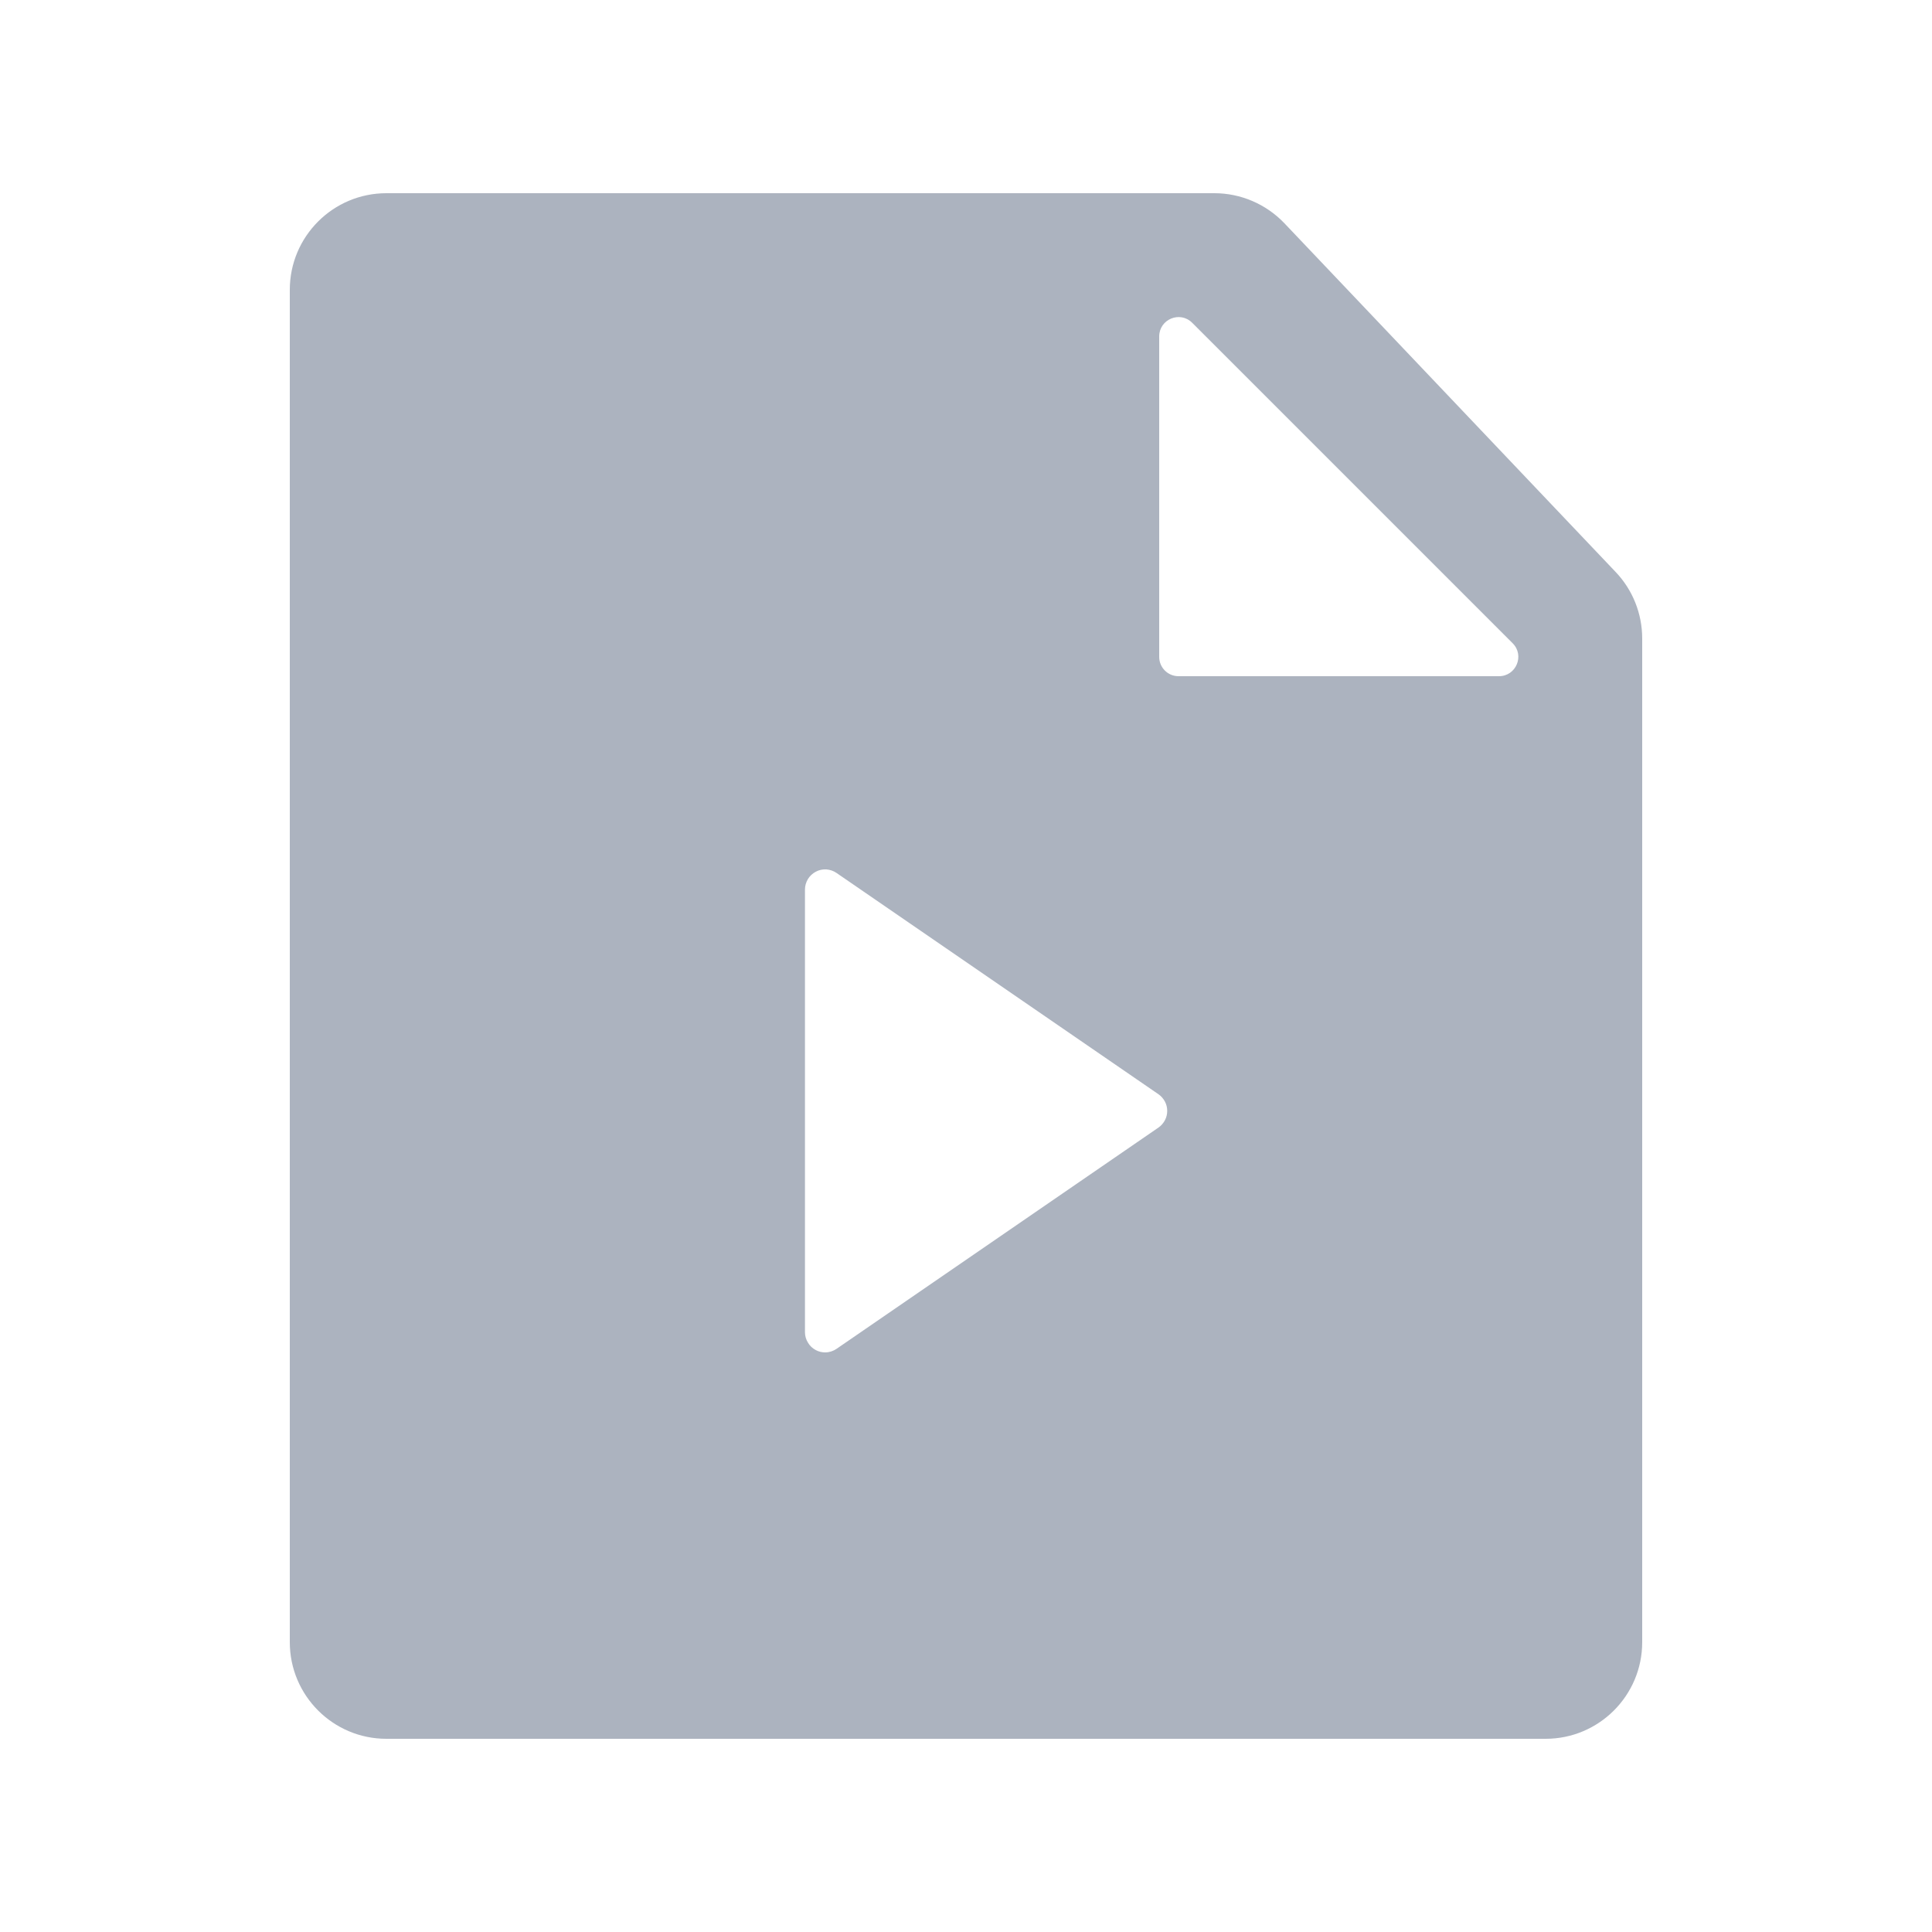 <svg width="20" height="20" viewBox="0 0 20 20" fill="none" xmlns="http://www.w3.org/2000/svg">
<path fill-rule="evenodd" clip-rule="evenodd" d="M4 18H16C16.552 18 17 17.552 17 17V6.61C17 6.353 16.902 6.107 16.725 5.921L13.296 2.311C13.107 2.113 12.845 2 12.571 2H4C3.448 2 3 2.448 3 3V17C3 17.552 3.448 18 4 18ZM12 6.8V3.483C12 3.305 12.215 3.215 12.341 3.341L15.659 6.659C15.785 6.785 15.695 7 15.517 7H12.2C12.089 7 12 6.91 12 6.8ZM8.554 9C8.592 9.003 8.628 9.015 8.66 9.037L11.993 11.328C12.021 11.348 12.043 11.373 12.059 11.403C12.075 11.433 12.083 11.466 12.083 11.5C12.083 11.534 12.075 11.567 12.059 11.597C12.043 11.627 12.021 11.652 11.993 11.672L8.66 13.963C8.625 13.987 8.584 14 8.542 14C8.508 14 8.475 13.992 8.445 13.976C8.411 13.958 8.383 13.932 8.364 13.899C8.344 13.867 8.333 13.83 8.333 13.792V9.208C8.333 9.17 8.344 9.133 8.363 9.101C8.383 9.068 8.411 9.042 8.445 9.024C8.478 9.006 8.516 8.998 8.554 9Z" fill="#ACB3BF"/>
</svg>
